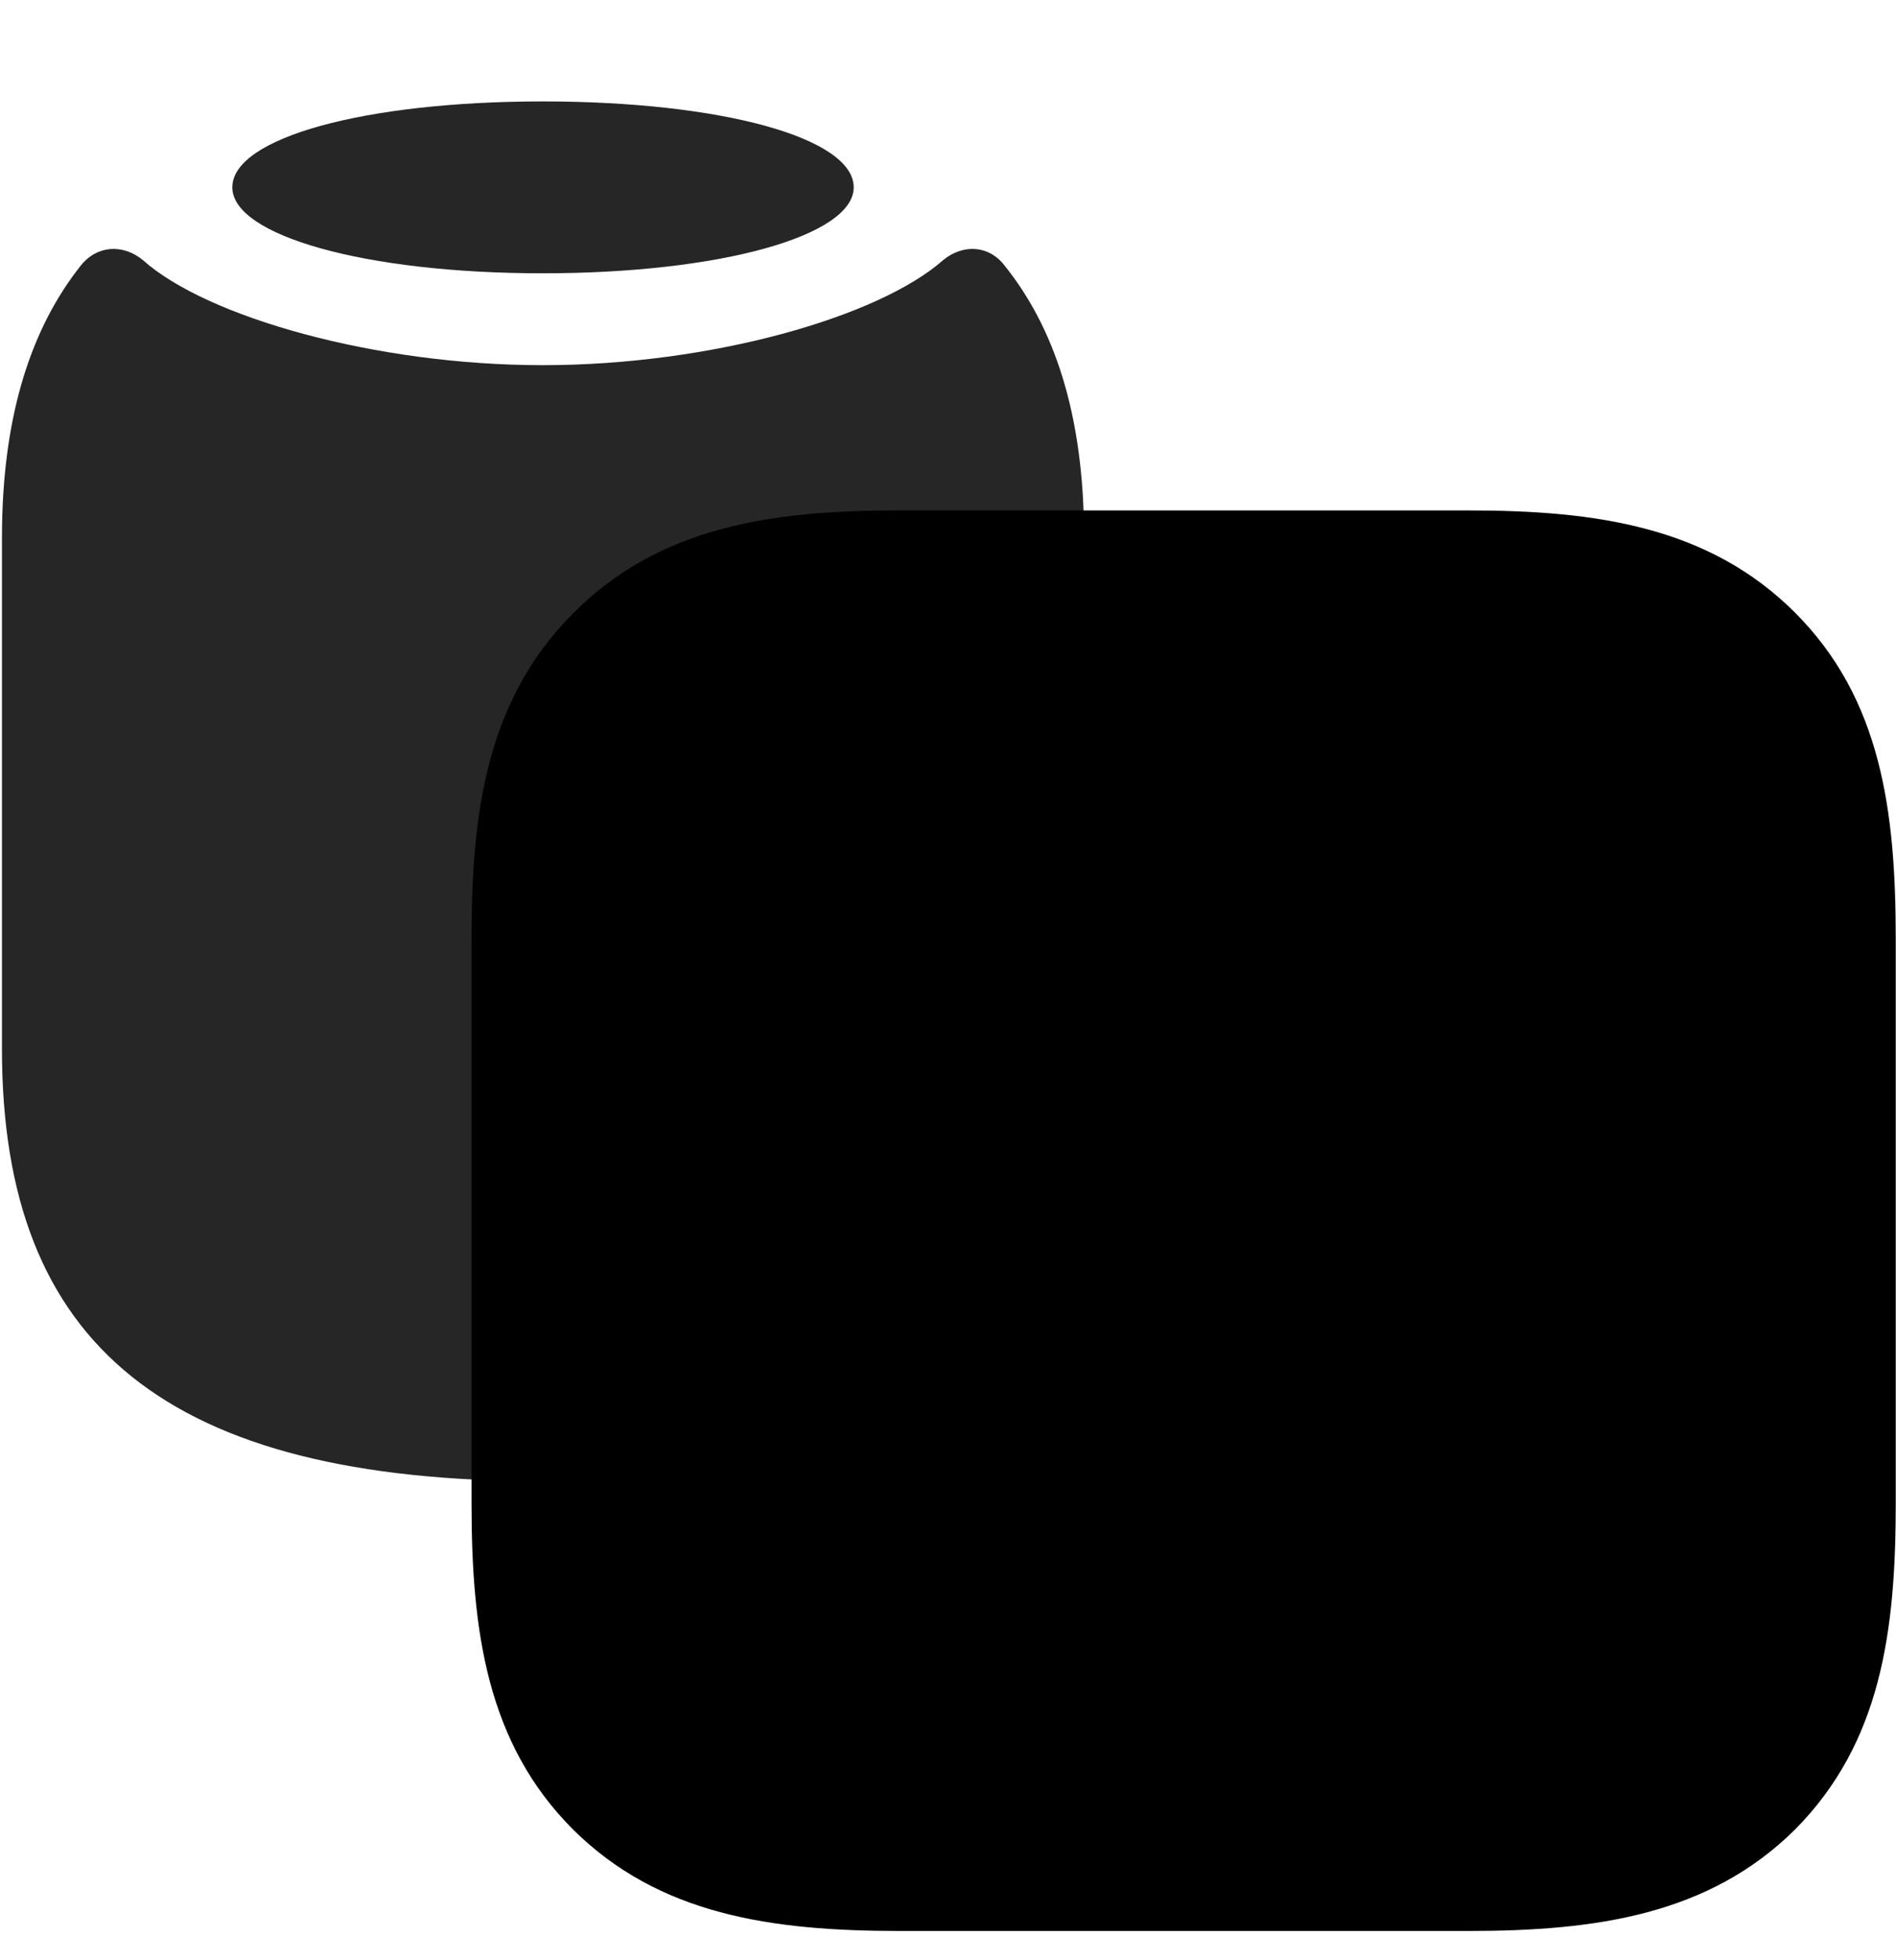 <svg width="30" height="31" viewBox="0 0 30 31" fill="currentColor" xmlns="http://www.w3.org/2000/svg">
<g clip-path="url(#clip0_2207_35670)">
<path d="M8.586 23.424C14.516 23.424 17.153 21.291 17.153 16.592V8.506C17.153 6.514 16.66 5.154 15.899 4.205C15.653 3.877 15.242 3.854 14.926 4.111C13.906 5.014 11.246 5.775 8.586 5.775C5.938 5.775 3.266 5.014 2.258 4.111C1.942 3.854 1.531 3.877 1.274 4.205C0.524 5.154 0.031 6.514 0.031 8.506V16.592C0.031 21.291 2.656 23.424 8.586 23.424Z" fill="currentColor" fill-opacity="0.85"/>
<path d="M8.586 4.322C11.41 4.322 13.508 3.725 13.508 2.963C13.508 2.178 11.41 1.604 8.586 1.604C5.774 1.604 3.676 2.178 3.676 2.963C3.676 3.725 5.774 4.322 8.586 4.322Z" fill="currentColor" fill-opacity="0.85"/>
<path d="M14.235 30.537H23.235C25.262 30.537 27.043 30.279 28.403 28.932C29.762 27.561 29.996 25.803 29.996 23.775V14.846C29.996 12.818 29.762 11.049 28.403 9.689C27.043 8.33 25.262 8.072 23.235 8.072H14.2C12.207 8.072 10.426 8.33 9.067 9.701C7.707 11.061 7.461 12.83 7.461 14.822V23.775C7.461 25.803 7.707 27.572 9.067 28.932C10.426 30.279 12.196 30.537 14.235 30.537Z" fill="currentColor"/>
<path d="M14.223 28.943H23.235C24.887 28.943 26.282 28.791 27.266 27.795C28.262 26.811 28.403 25.428 28.403 23.775V14.846C28.403 13.193 28.262 11.811 27.266 10.826C26.282 9.83 24.887 9.678 23.235 9.678H14.2C12.582 9.678 11.188 9.842 10.192 10.826C9.207 11.811 9.067 13.193 9.067 14.822V23.775C9.067 25.428 9.207 26.811 10.192 27.795C11.188 28.791 12.571 28.943 14.223 28.943ZM17.012 20.588C16.86 21.104 16.52 21.701 16.086 22.146C15.946 22.264 15.758 22.357 15.512 22.357C15.278 22.357 15.149 22.275 14.938 22.205C14.809 22.17 14.633 22.076 14.422 22.076C13.93 22.076 13.707 22.369 13.297 22.369C13.016 22.369 12.805 22.205 12.5 21.865C11.914 21.232 11.539 20.225 11.539 19.346C11.539 18.807 11.668 18.314 12.02 17.893C12.301 17.529 12.735 17.318 13.262 17.318C13.742 17.318 14.035 17.611 14.293 17.611C14.598 17.611 14.938 17.307 15.571 17.307C16.098 17.307 16.567 17.518 16.848 17.951C16.461 18.174 16.321 18.455 16.238 18.689C16.11 19.018 16.086 19.416 16.238 19.814C16.391 20.178 16.625 20.424 17.012 20.588ZM14.258 17.131C14.223 16.393 14.844 15.666 15.641 15.619C15.7 16.346 15.067 17.225 14.258 17.131ZM19.742 16.111V17.307H20.692V18.092H19.742V20.869C19.742 21.326 19.942 21.514 20.34 21.514C20.446 21.514 20.633 21.514 20.692 21.479V22.322C20.598 22.334 20.34 22.357 20.129 22.357C19.098 22.357 18.7 21.994 18.7 20.998V18.092H17.996V17.307H18.7V16.111H19.742ZM24.102 22.322H23.012L21.172 17.307H22.25L23.551 21.326L24.782 17.307H25.907L24.102 22.322Z" fill="currentColor" fill-opacity="0.85"/>
</g>
<defs>
<clipPath id="clip0_2207_35670">
<rect width="29.965" height="30.457" fill="currentColor" transform="translate(0.031 0.08)"/>
</clipPath>
</defs>
</svg>
